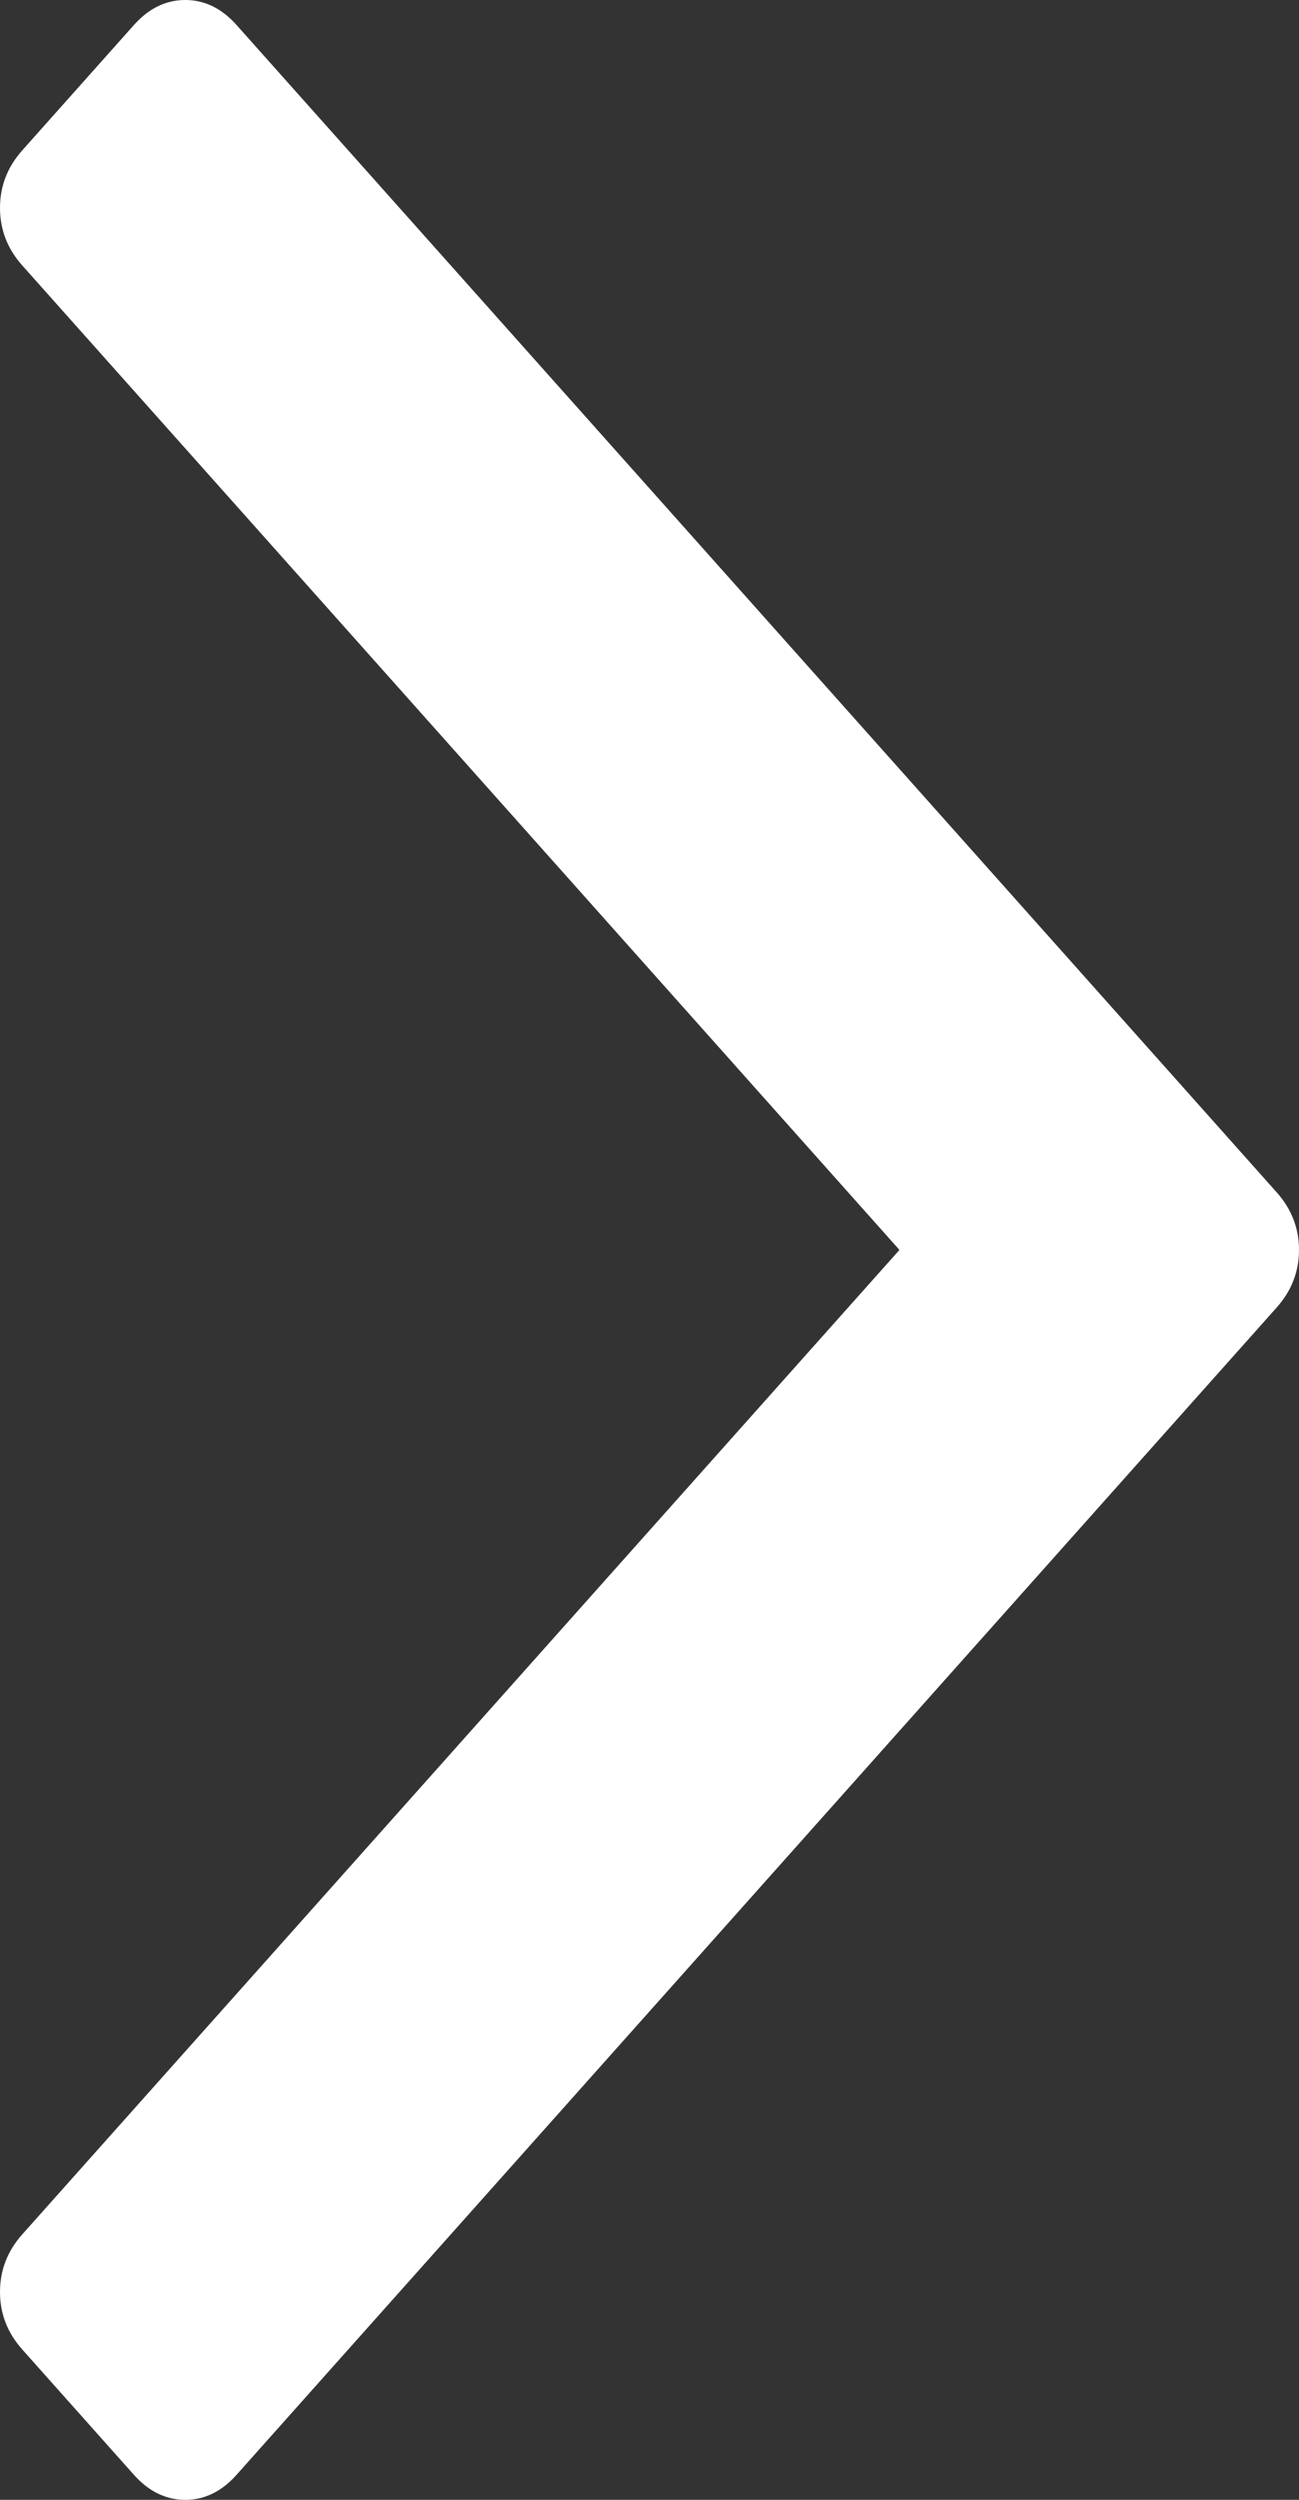 ﻿<?xml version="1.0" encoding="utf-8"?>
<svg version="1.1" xmlns:xlink="http://www.w3.org/1999/xlink" width="26px" height="50px" xmlns="http://www.w3.org/2000/svg">
  <rect width="100%" height="100%" fill="#333333" stroke="none"/>
  <g transform="matrix(1 0 0 1 -948 -268 )">
    <path d="M 25.553 23.848  C 25.851 24.182  26 24.566  26 25  C 26 25.434  25.851 25.818  25.553 26.152  L 4.735 49.499  C 4.438 49.833  4.095 50  3.708 50  C 3.321 50  2.978 49.833  2.68 49.499  L 0.447 46.994  C 0.149 46.66  0 46.276  0 45.842  C 0 45.407  0.149 45.023  0.447 44.689  L 18.003 25  L 0.447 5.311  C 0.149 4.977  0 4.593  0 4.158  C 0 3.724  0.149 3.34  0.447 3.006  L 2.68 0.501  C 2.978 0.167  3.321 0  3.708 0  C 4.095 0  4.438 0.167  4.735 0.501  L 25.553 23.848  Z " fill-rule="nonzero" fill="#ffffff" stroke="none" transform="matrix(1 0 0 1 948 268 )" />
  </g>
</svg>